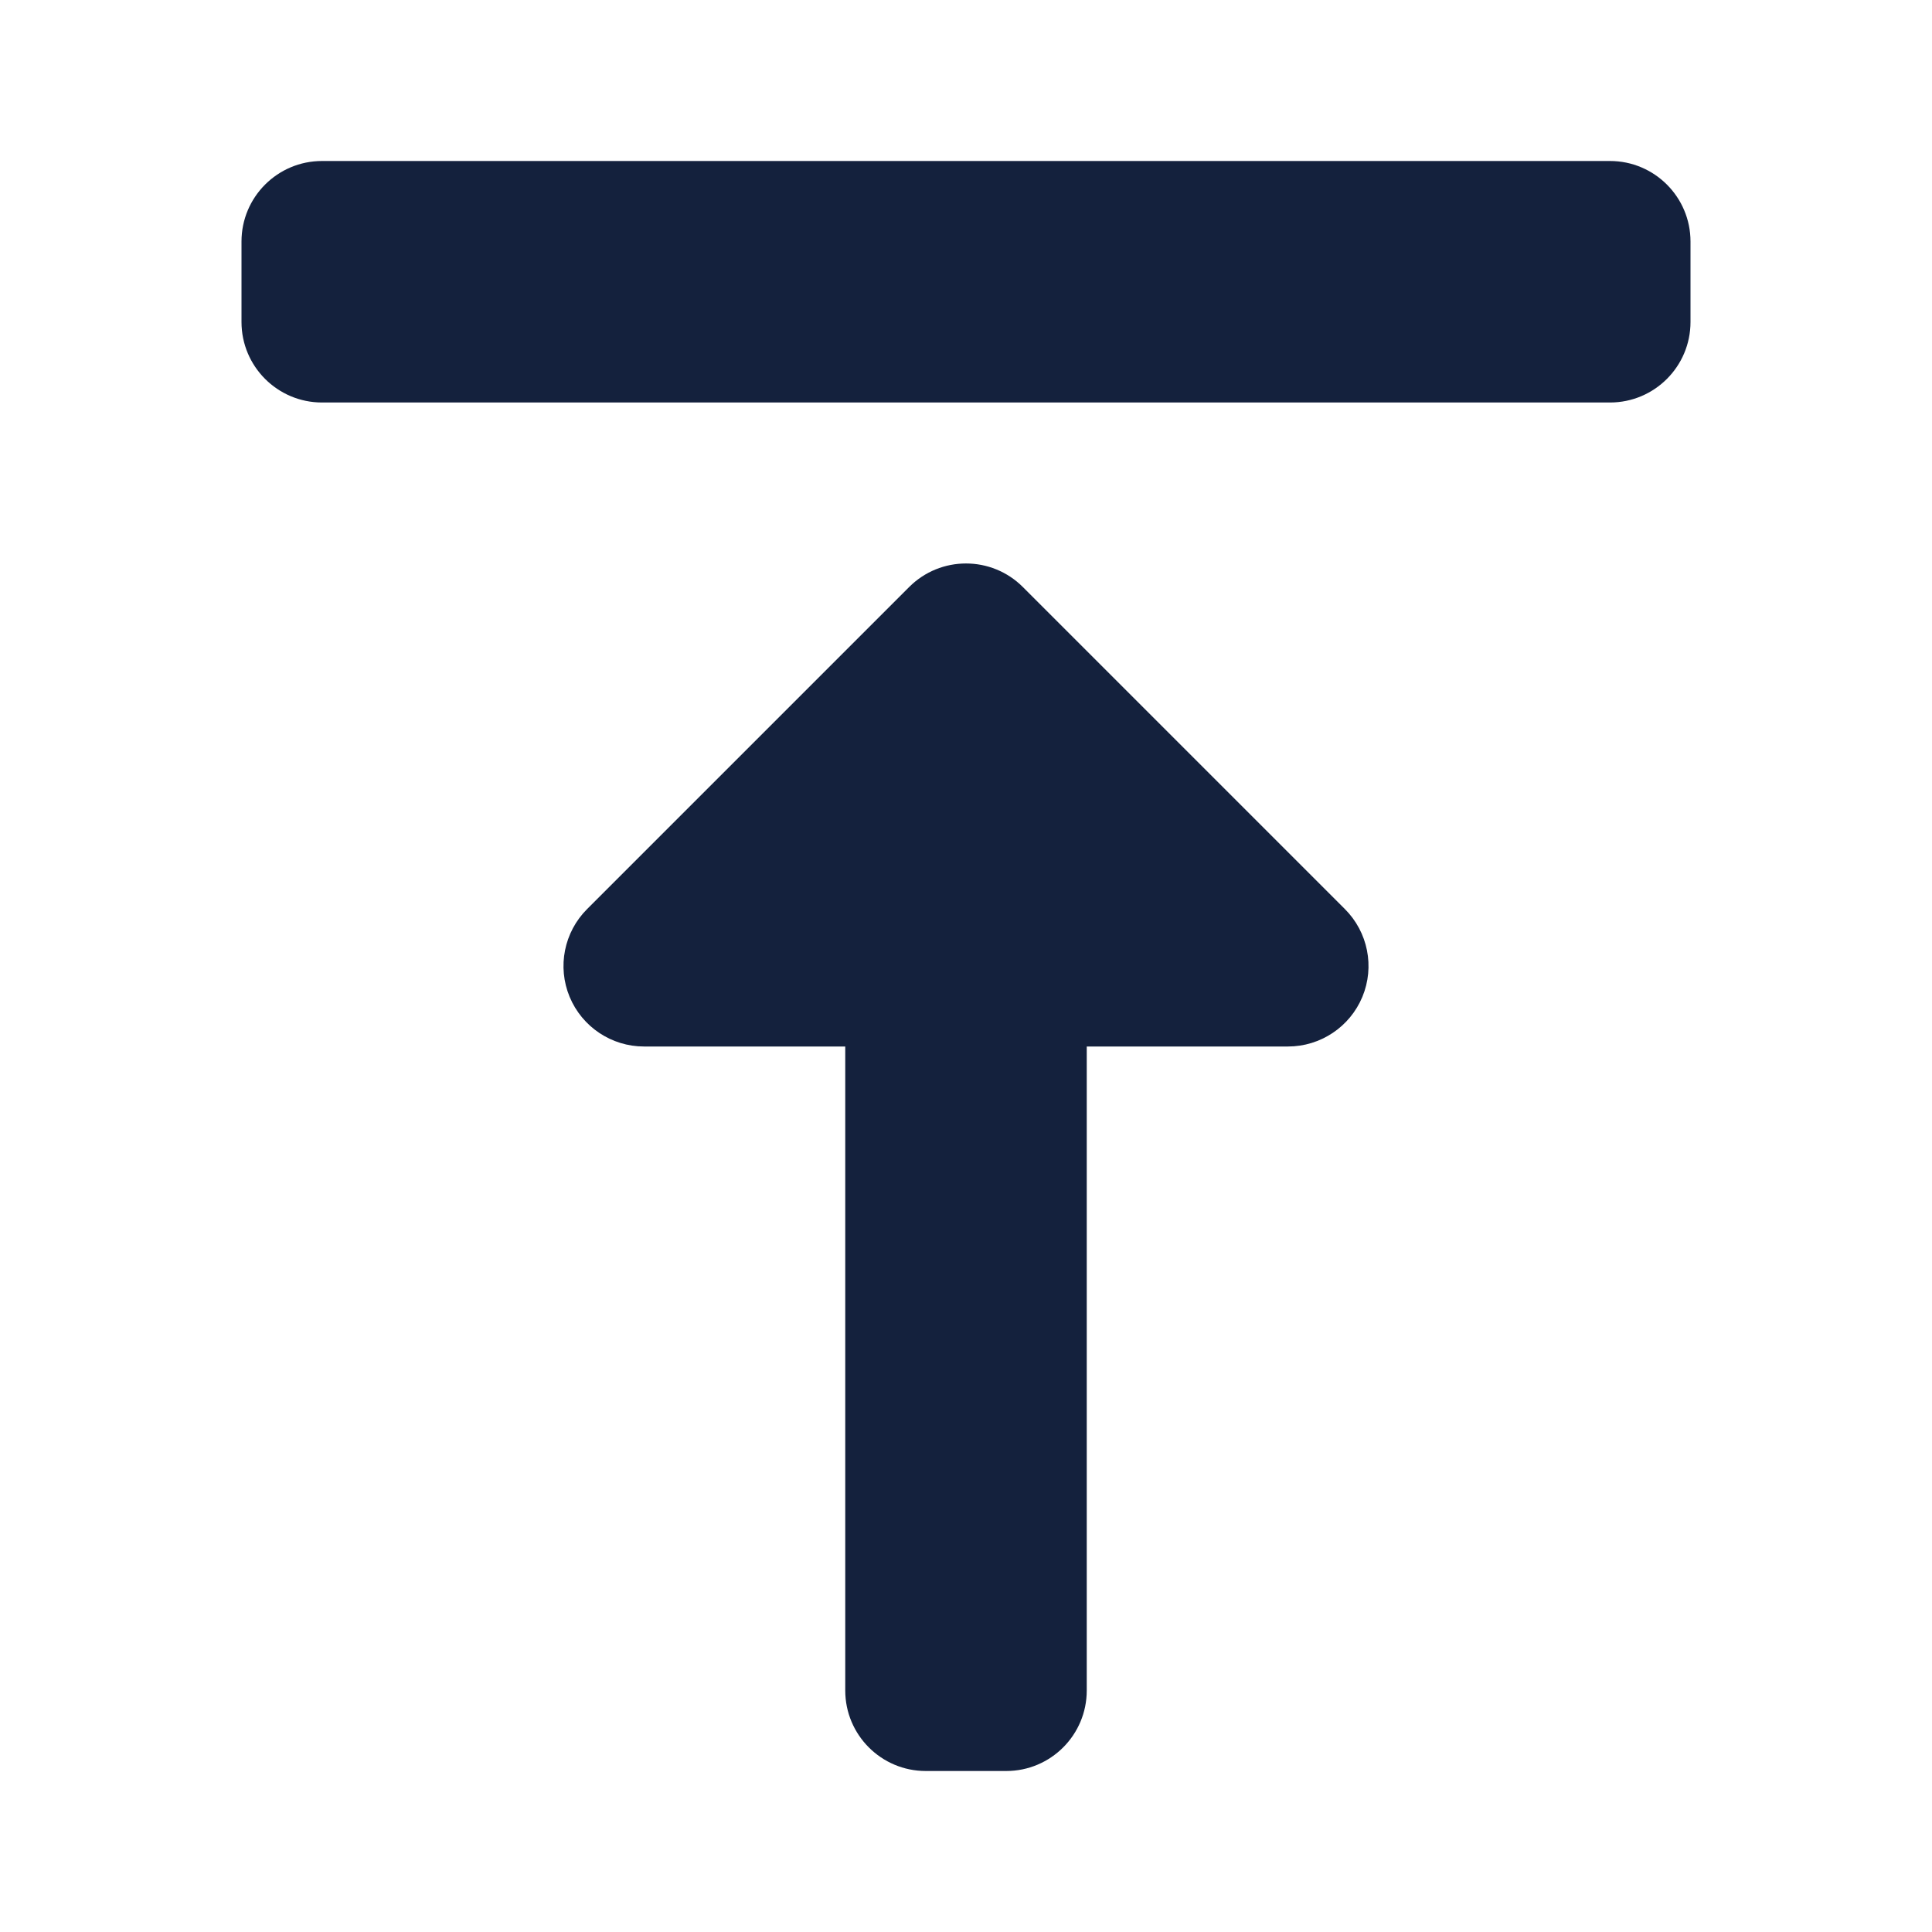 <svg width="24" height="24" viewBox="0 0 24 24" fill="none" xmlns="http://www.w3.org/2000/svg">
<path d="M20 5C20.552 5 21 4.552 21 4V3C21 2.448 20.552 2 20 2H4C3.448 2 3 2.448 3 3V4C3 4.552 3.448 5 4 5H20Z" fill="#14213D"/>
<path d="M8 13C7.596 13 7.231 12.756 7.076 12.383C6.921 12.009 7.007 11.579 7.293 11.293L11.293 7.293C11.683 6.902 12.317 6.902 12.707 7.293L16.707 11.293C16.993 11.579 17.079 12.009 16.924 12.383C16.769 12.756 16.404 13 16 13H13.5V21C13.5 21.552 13.052 22 12.5 22H11.5C10.948 22 10.5 21.552 10.5 21V13H8Z" fill="#14213D"/>
</svg>
